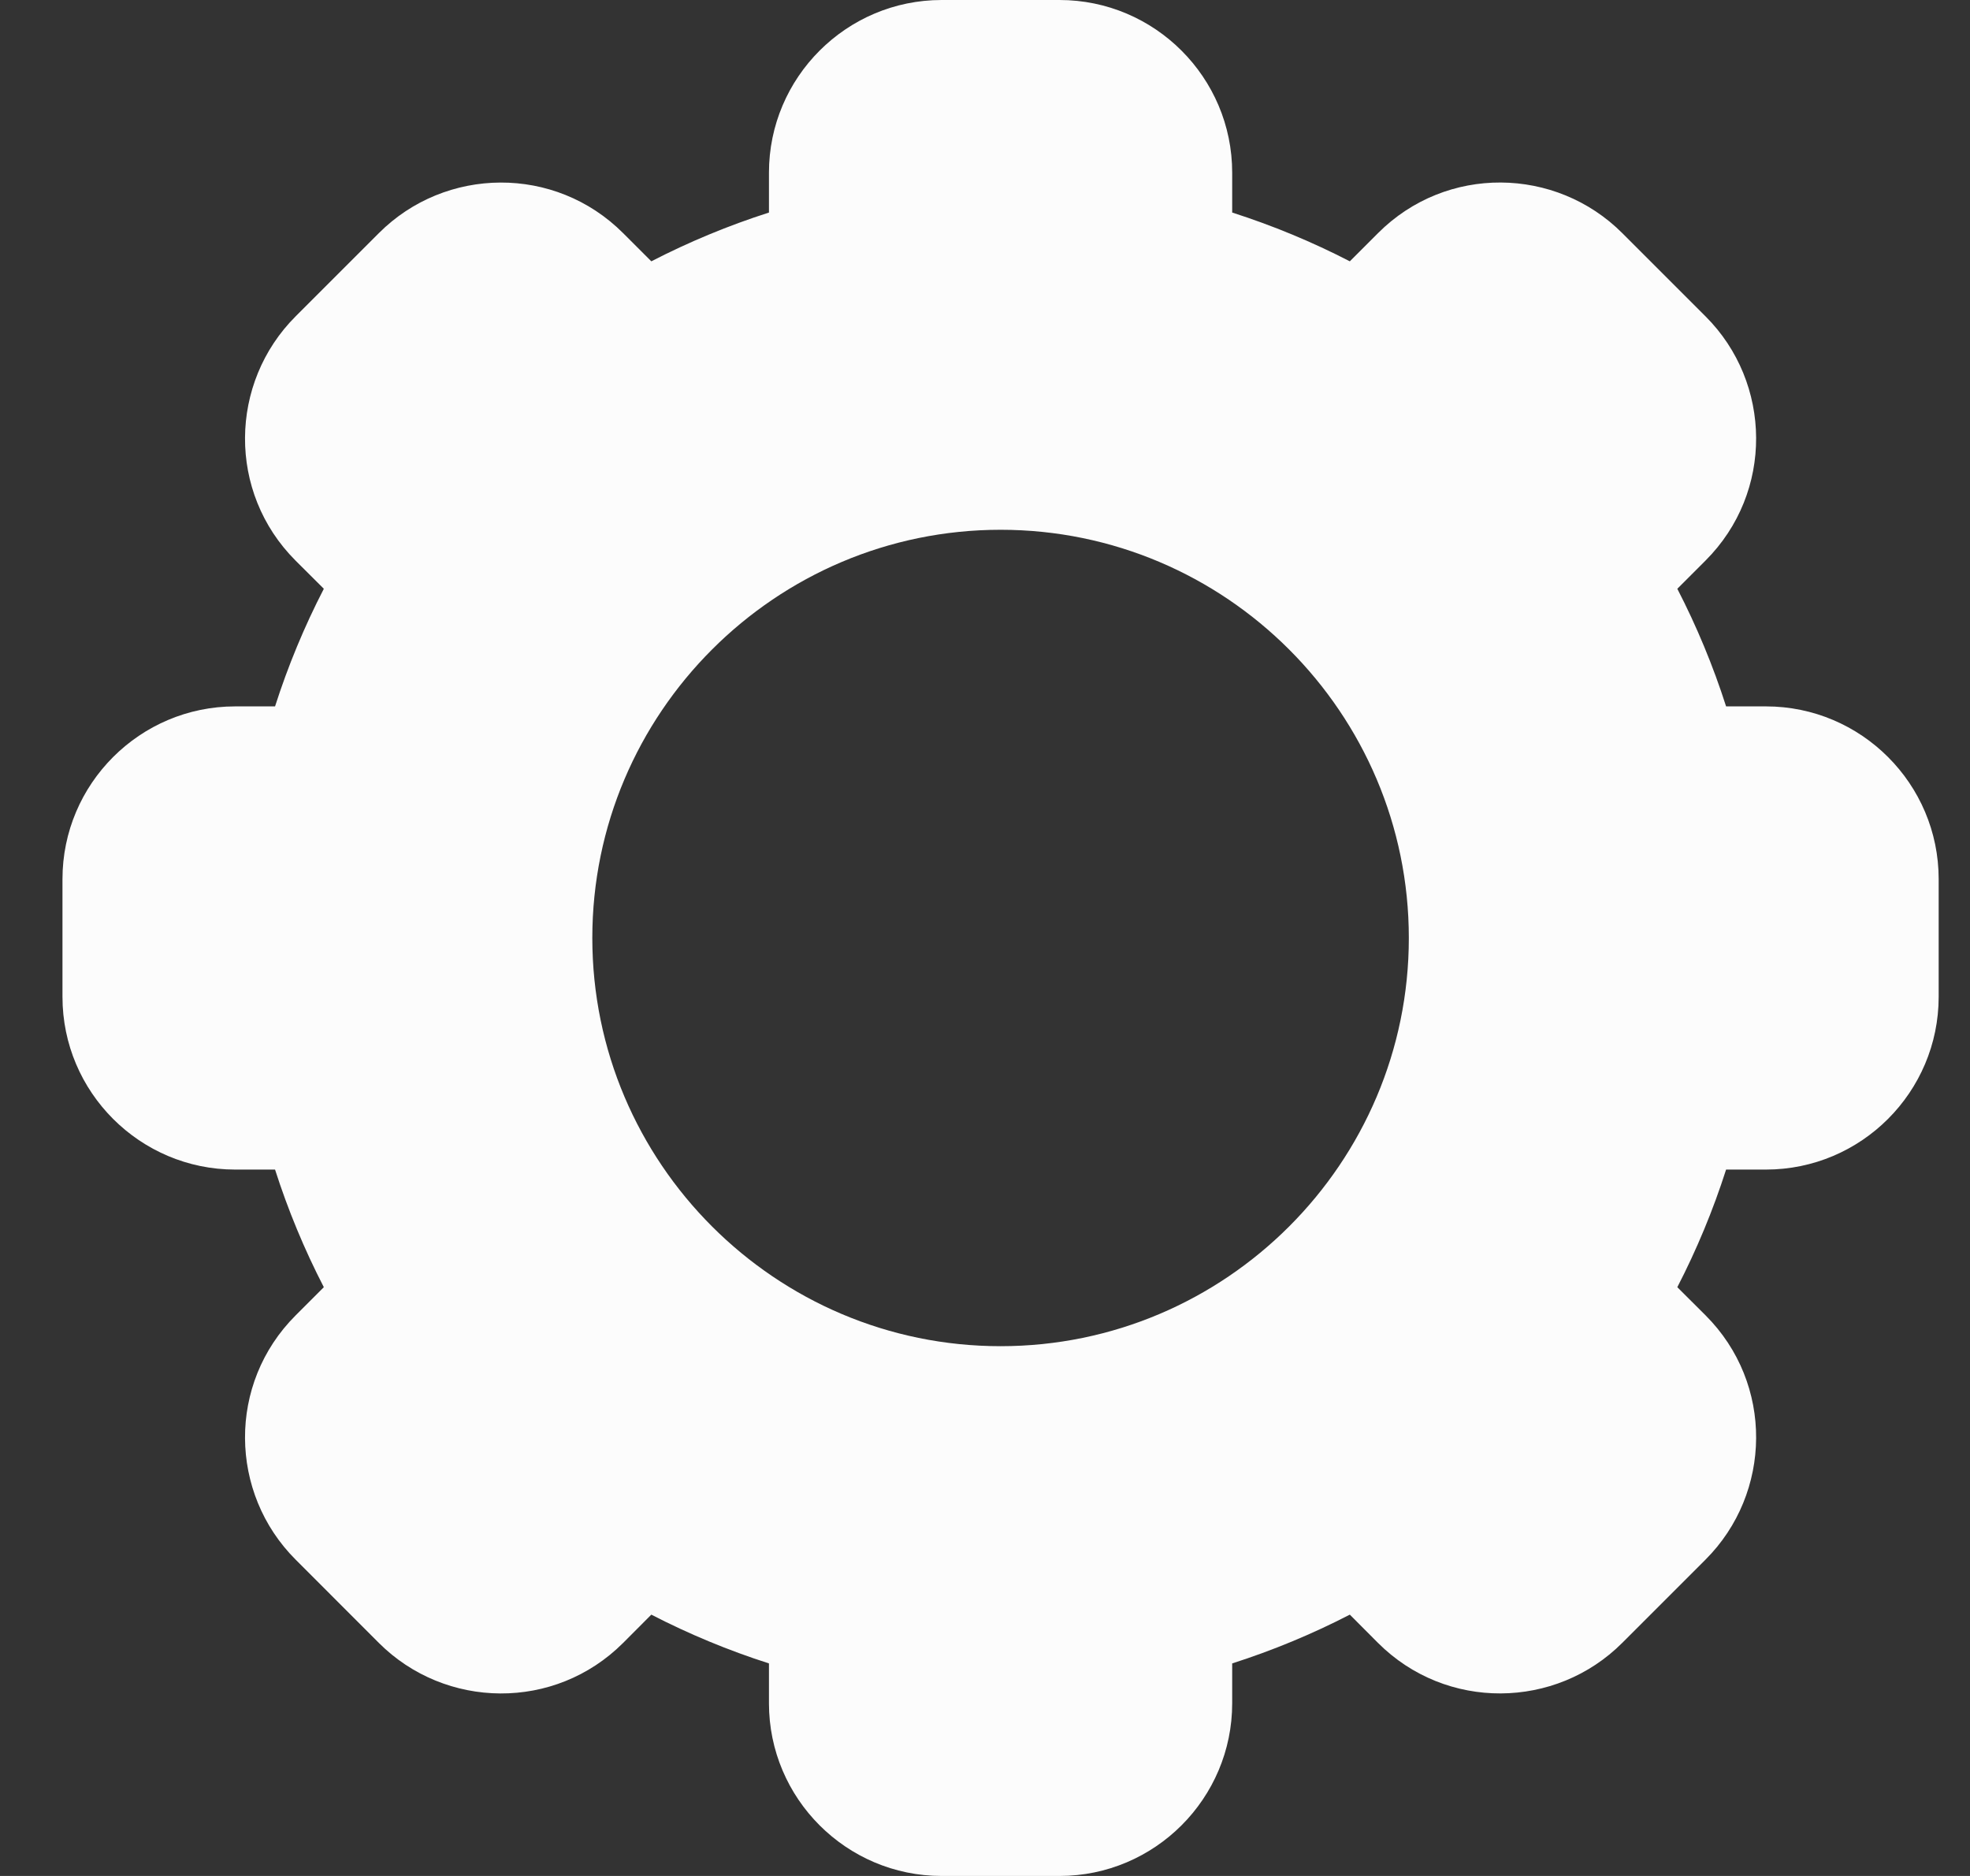 <svg width="21" height="20" viewBox="0 0 21 20" fill="none" xmlns="http://www.w3.org/2000/svg">
<rect x="0" y="0" width="21" height="20" fill="#333333" stroke="none"/>
<path d="M18.825 7.531H18.4C18.262 7.1 18.088 6.68 17.88 6.277L18.18 5.977C18.91 5.248 18.89 4.081 18.181 3.373L17.294 2.486C16.585 1.776 15.418 1.756 14.69 2.485L14.389 2.786C13.986 2.578 13.566 2.404 13.135 2.266V1.841C13.135 0.826 12.309 0 11.294 0H10.038C9.023 0 8.197 0.826 8.197 1.841V2.266C7.766 2.404 7.346 2.578 6.943 2.786L6.643 2.486C5.916 1.758 4.748 1.775 4.039 2.485L3.152 3.372C2.442 4.081 2.422 5.248 3.151 5.977L3.452 6.277C3.244 6.68 3.07 7.1 2.932 7.531H2.507C1.492 7.531 0.666 8.357 0.666 9.372V10.628C0.666 11.643 1.492 12.469 2.507 12.469H2.932C3.07 12.9 3.244 13.32 3.452 13.723L3.152 14.023C2.422 14.752 2.442 15.919 3.151 16.627L4.038 17.515C4.747 18.224 5.914 18.244 6.643 17.515L6.943 17.214C7.346 17.422 7.766 17.596 8.197 17.734V18.159C8.197 19.174 9.023 20 10.038 20H11.294C12.309 20 13.135 19.174 13.135 18.159V17.734C13.566 17.596 13.986 17.422 14.389 17.214L14.689 17.515C15.416 18.242 16.584 18.225 17.293 17.515L18.18 16.628C18.89 15.919 18.91 14.752 18.181 14.023L17.88 13.723C18.088 13.32 18.262 12.9 18.4 12.469H18.825C19.84 12.469 20.666 11.643 20.666 10.627V9.372C20.666 8.357 19.84 7.531 18.825 7.531ZM10.666 14.352C8.267 14.352 6.314 12.399 6.314 10C6.314 7.601 8.267 5.648 10.666 5.648C13.066 5.648 15.018 7.601 15.018 10C15.018 12.399 13.066 14.352 10.666 14.352Z" fill="#FCFCFC"/>
</svg>
